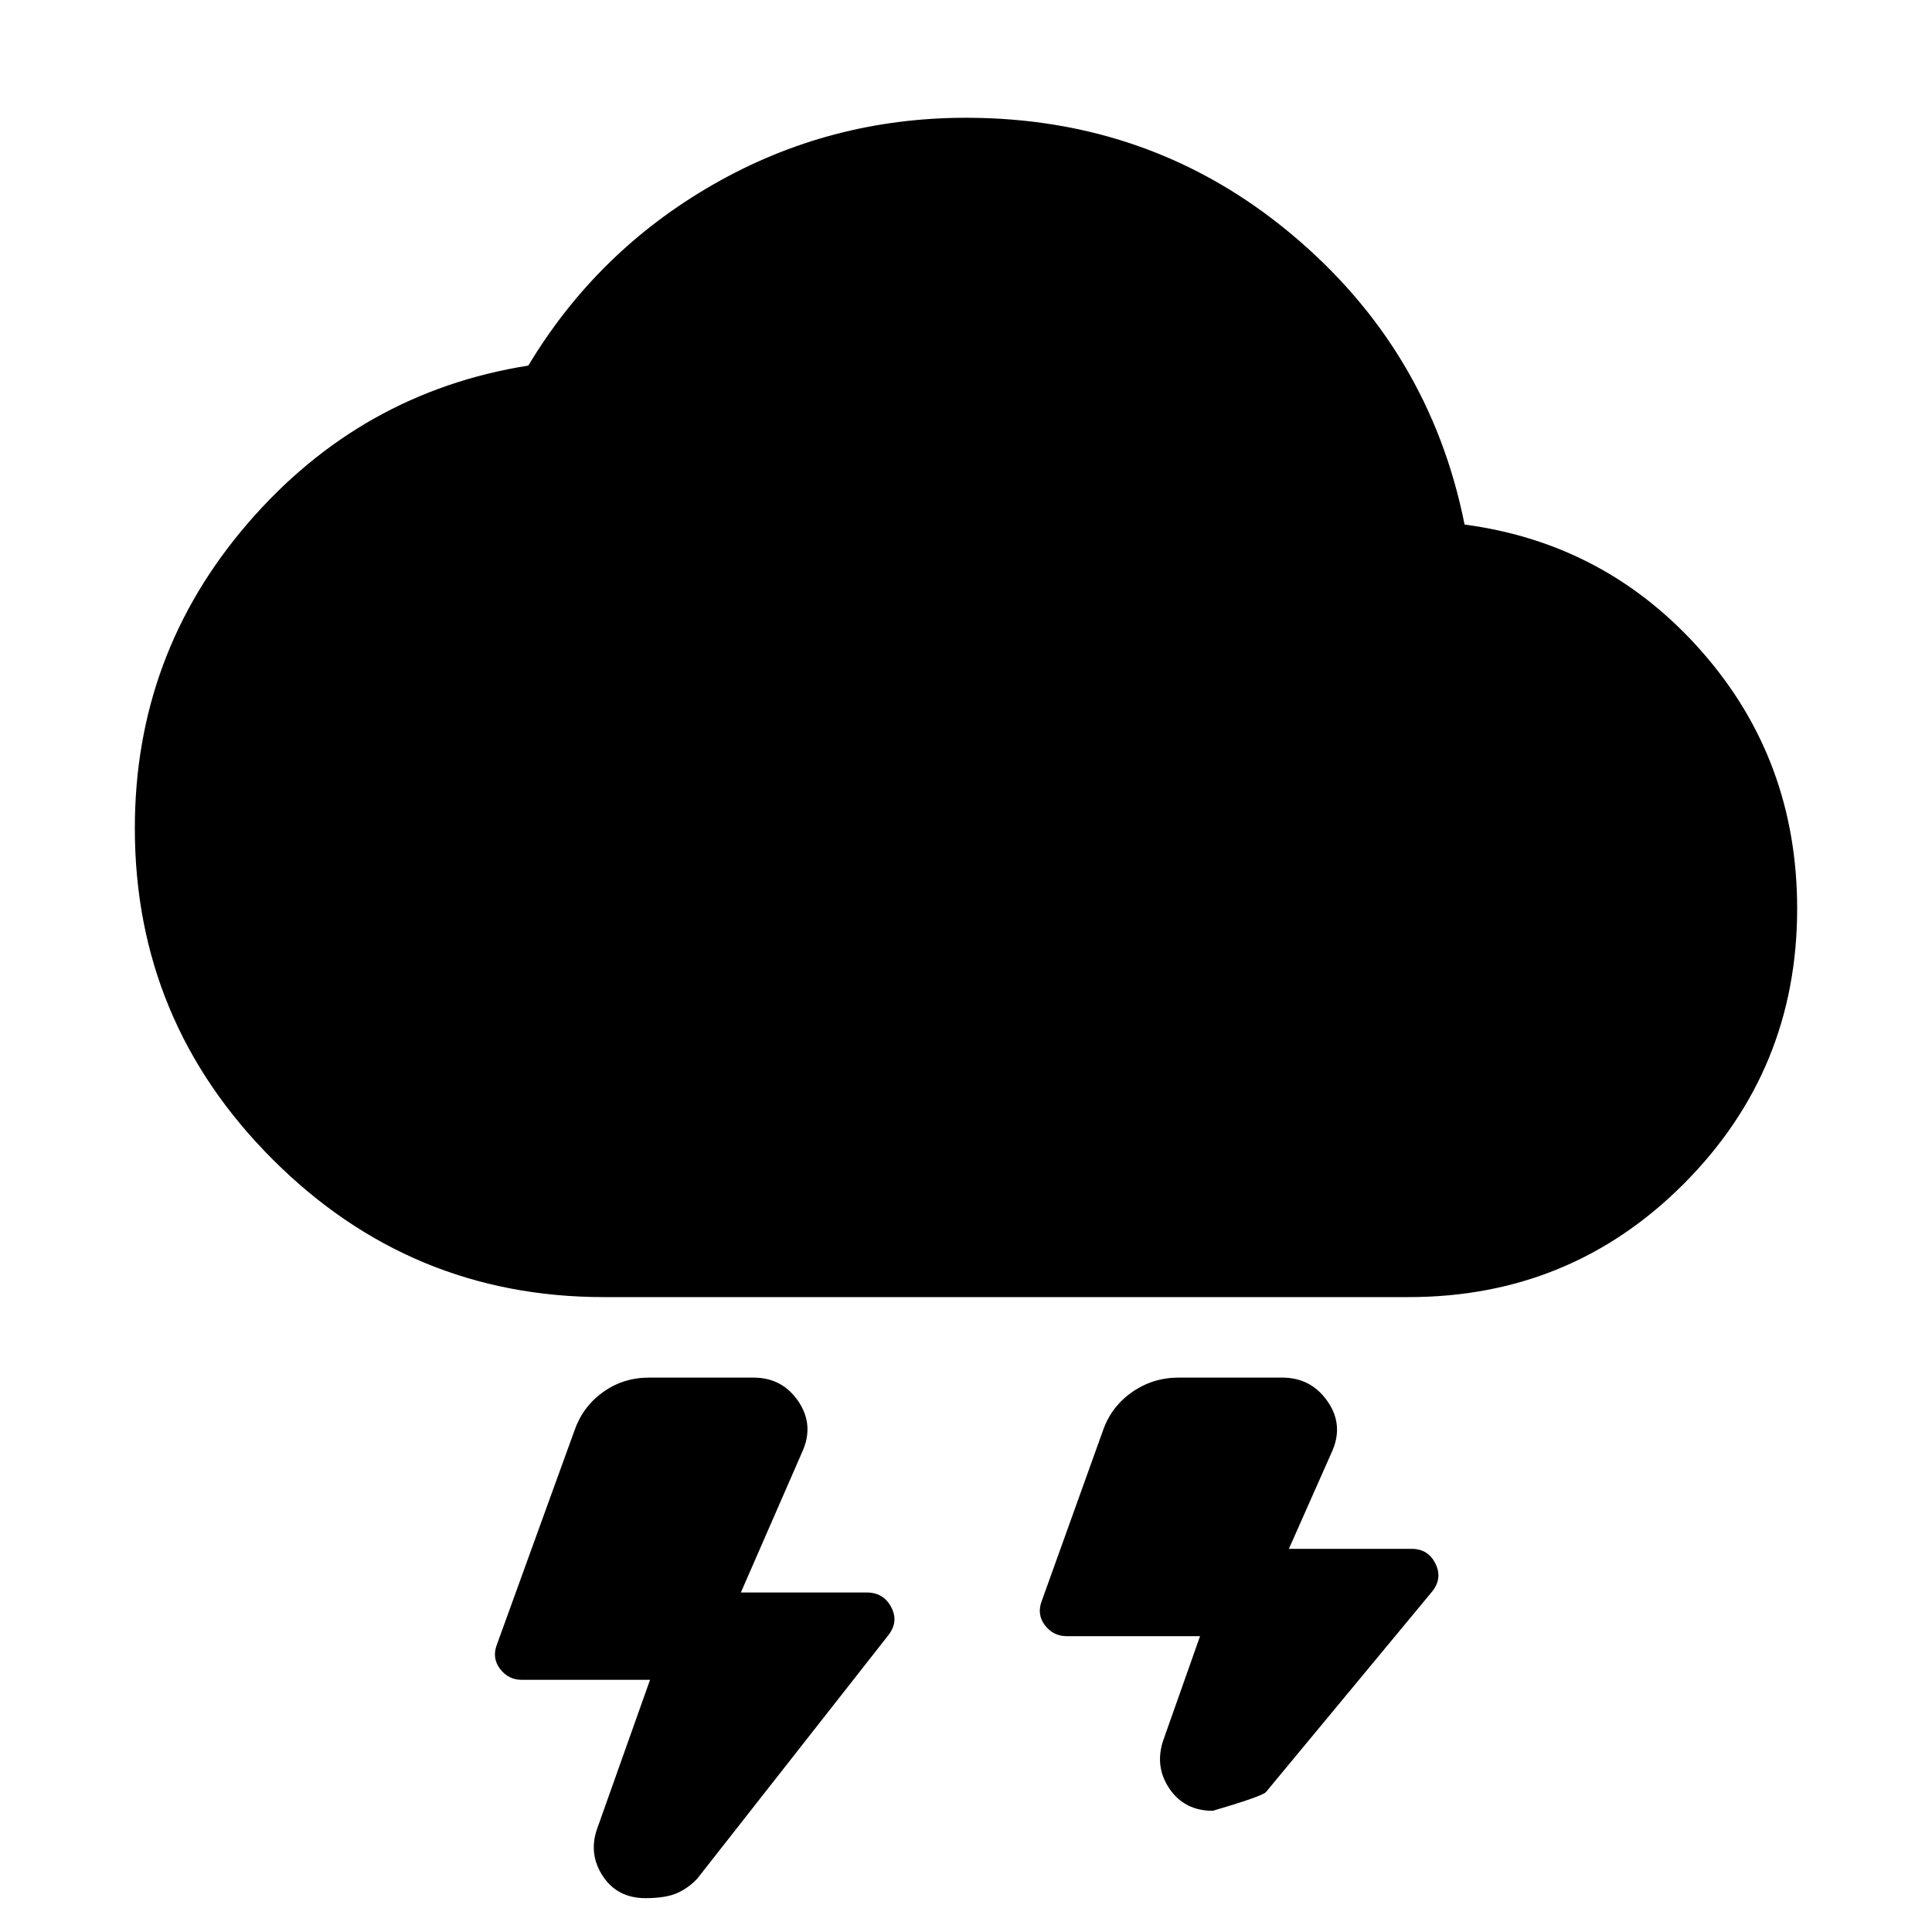 <svg xmlns="http://www.w3.org/2000/svg" height="24" viewBox="0 -960 960 960" width="24"><path d="M320.78-16.82q-13.95 0-21.15-10.83-7.2-10.83-3.07-23.22L323-125.3h-63.7q-6.69 0-10.82-5.42-4.13-5.41-1.57-12.11l38.57-106.43q4.13-11.83 14.17-19.02 10.05-7.2 22.87-7.2h51.83q14.39 0 22.37 11.83 7.98 11.82 1.85 25.22l-30.44 69.73h62.57q8.26 0 12.1 7.2 3.85 7.2-1.28 13.89L346.57-26.65q-4.14 4.56-9.83 7.19-5.7 2.64-15.96 2.64Zm281.87-43.4q-13.95 0-21.43-10.82-7.48-10.83-3.35-23.79L596.3-147h-66.26q-6.69 0-10.82-5.41-4.13-5.42-1.57-12.11l30.44-84.74q4.13-11.83 14.45-19.02 10.33-7.2 23.16-7.2h51.39q14.39 0 22.58 11.83 8.2 11.82 2.07 25.22l-21.3 48.04h61q8.26 0 11.89 7.48 3.63 7.48-2.07 14.17L629-69.48q-2.13 2.13-26.35 9.26ZM300-315.48q-96.09 0-164.54-68.45Q67-452.39 67-548.48q0-86.39 56.13-151.5t139.39-78.37q34.26-57 92.02-90.06Q412.3-901.48 480-901.48q92.26 0 161.3 57.5 69.05 57.5 86.44 144.63 70.7 9.39 117.98 63.22T893-508.48q0 80.09-56.17 136.55-56.18 56.45-136.83 56.45H300Z"/></svg>